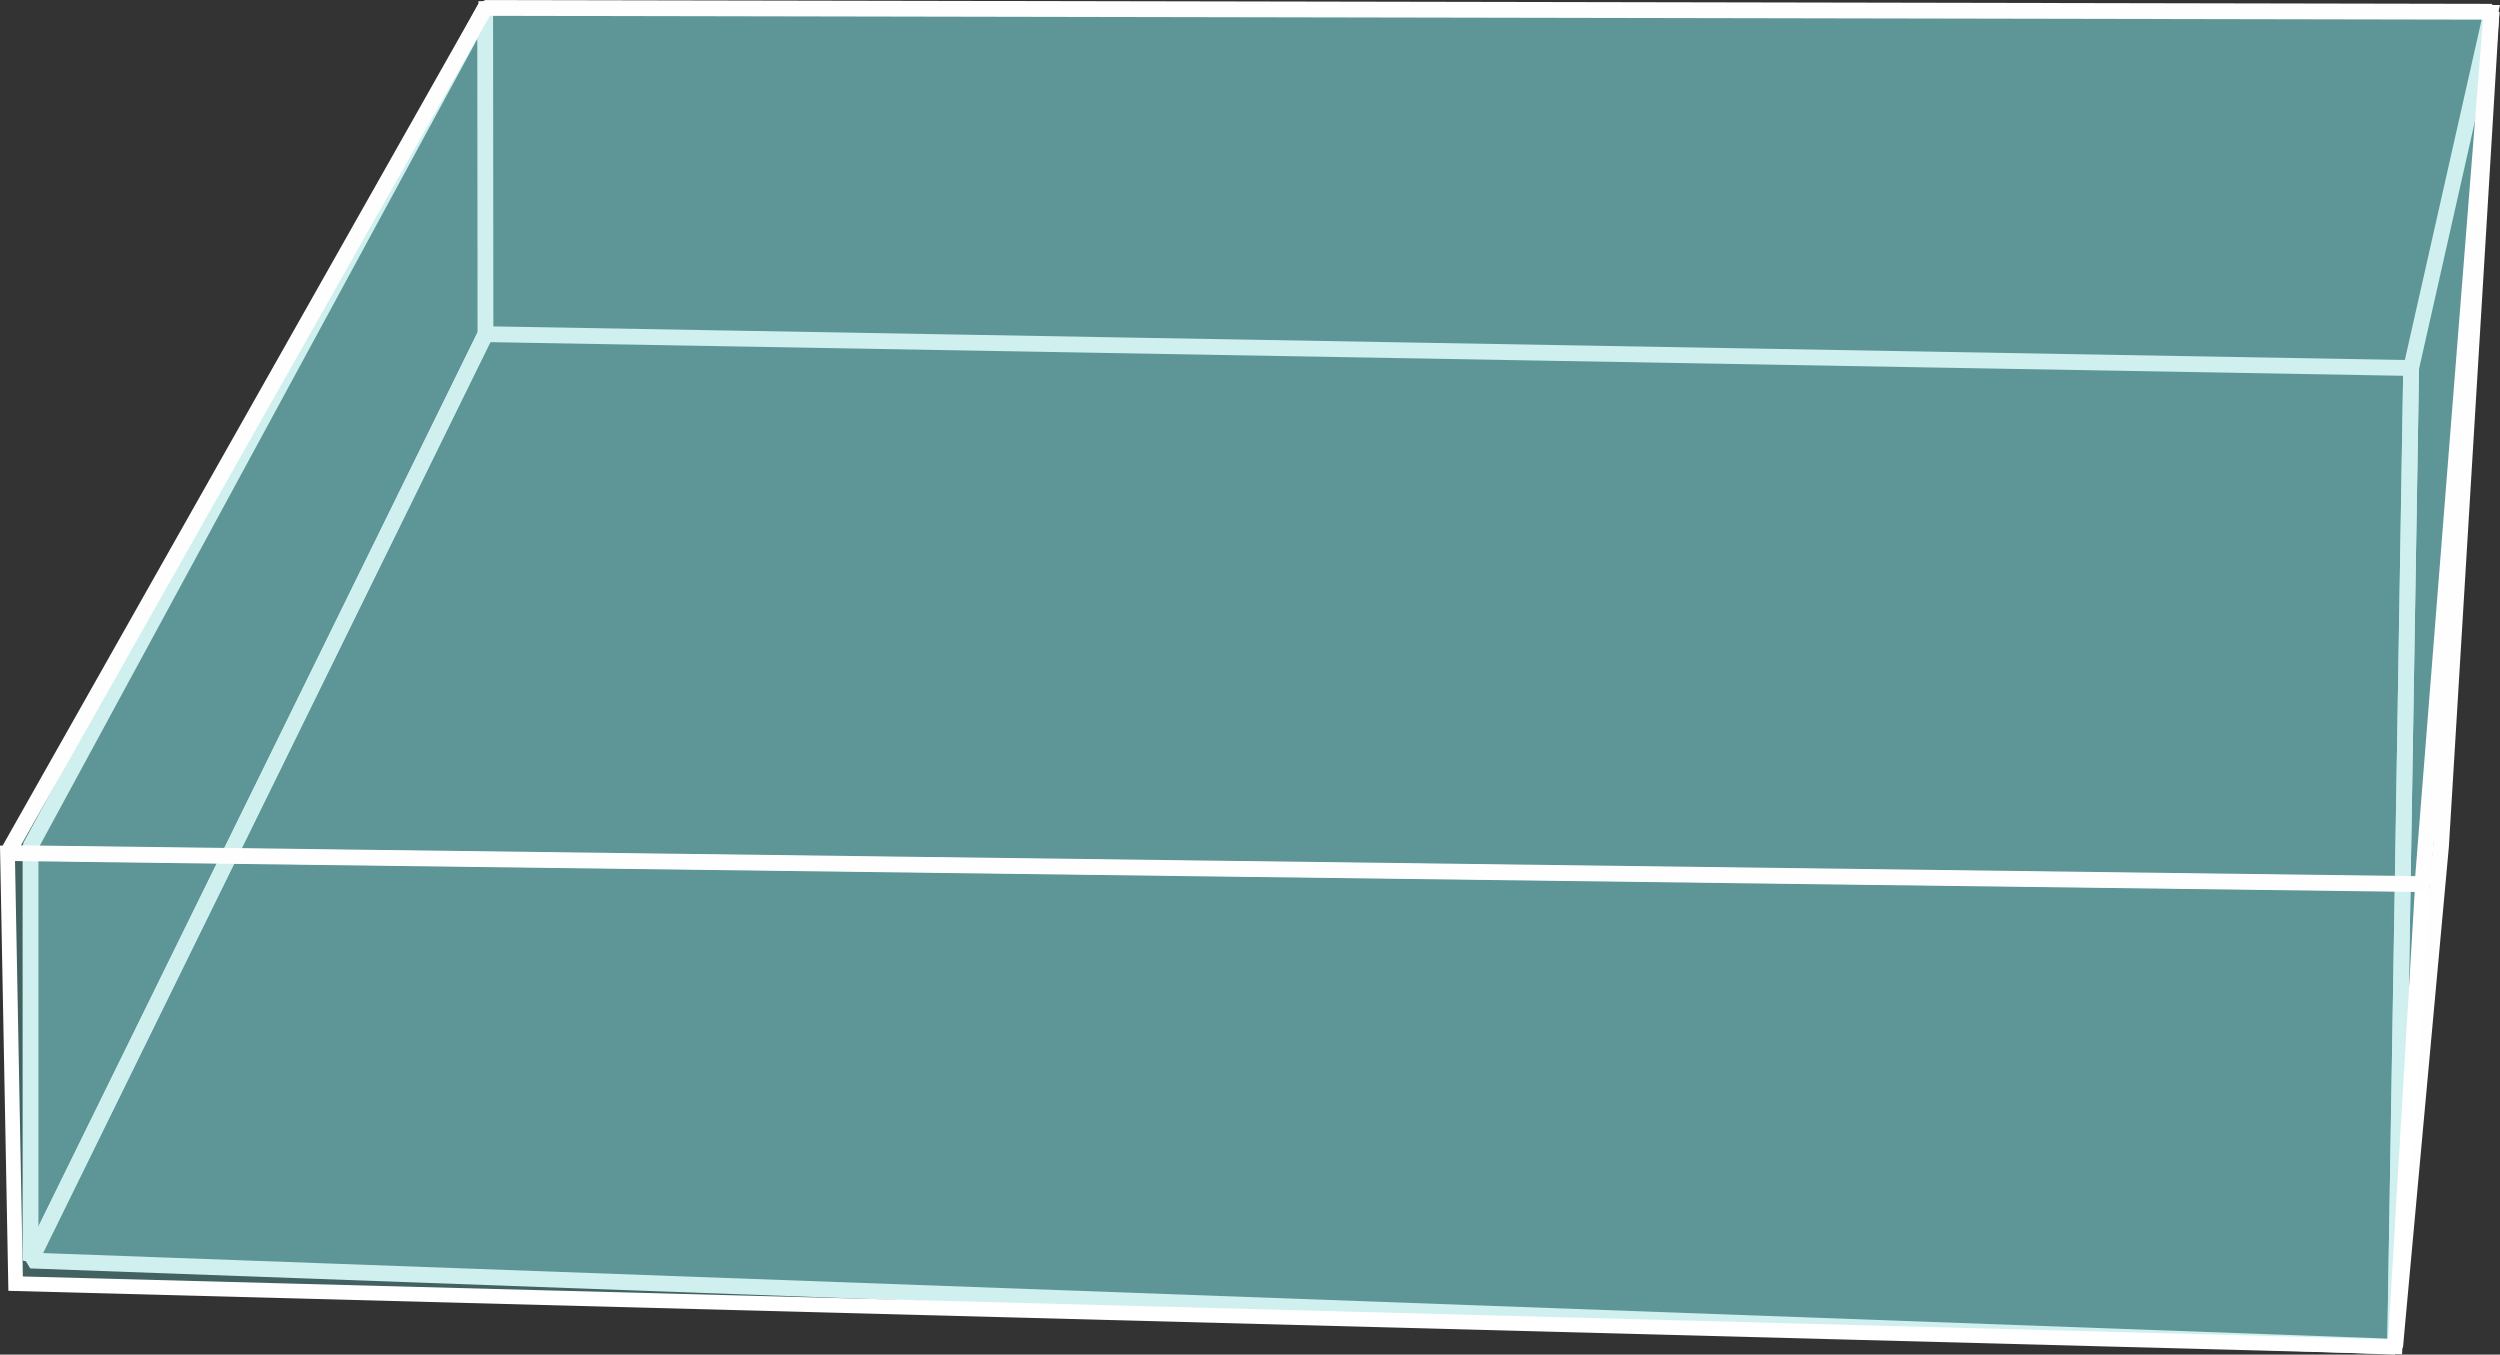 <?xml version="1.0" encoding="UTF-8" standalone="no"?>
<svg
   xmlns:dc="http://purl.org/dc/elements/1.1/"
   xmlns:cc="http://creativecommons.org/ns#"
   xmlns:rdf="http://www.w3.org/1999/02/22-rdf-syntax-ns#"
   xmlns:svg="http://www.w3.org/2000/svg"
   xmlns="http://www.w3.org/2000/svg"
   xmlns:sodipodi="http://sodipodi.sourceforge.net/DTD/sodipodi-0.dtd"
   xmlns:inkscape="http://www.inkscape.org/namespaces/inkscape"
   width="158.546"
   height="85.909"
   viewBox="0 0 41.949 22.73"
   version="1.1"
   id="svg8"
   inkscape:version="1.0.1 (3bc2e813f5, 2020-09-07)"
   sodipodi:docname="slab45.svg">
  <rect x="0" y="0" width="41.949" height="22.73" fill="#333333" stroke="none"/>
  <defs
     id="defs2" />
  <sodipodi:namedview
     id="base"
     pagecolor="#ffffff"
     bordercolor="#666666"
     borderopacity="1.0"
     inkscape:pageopacity="0.0"
     inkscape:pageshadow="2"
     inkscape:zoom="5.6"
     inkscape:cx="91.950489"
     inkscape:cy="68.239299"
     inkscape:document-units="mm"
     inkscape:current-layer="layer2"
     inkscape:document-rotation="0"
     showgrid="false"
     inkscape:window-width="1920"
     inkscape:window-height="1005"
     inkscape:window-x="0"
     inkscape:window-y="46"
     inkscape:window-maximized="1"
     units="px"
     fit-margin-top="0"
     fit-margin-left="0"
     fit-margin-right="0"
     fit-margin-bottom="0" />
  <g
     inkscape:groupmode="layer"
     id="layer2"
     inkscape:label="Layer 2"
     style="display:inline"
     transform="translate(0.093,-3.39)">
    <path
       id="rect902"
       style="fill:#87d1d2;fill-opacity:0.476;stroke:#ffffff;stroke-width:0.226;stroke-linecap:butt;stroke-linejoin:miter;stroke-miterlimit:4;stroke-dasharray:none;stroke-opacity:1"
       d="M 8.048,3.523 41.714,3.587 40.365,9.565 8.048,8.997 Z"
       sodipodi:nodetypes="ccccc" />
    <path
       style="fill:#87d1d2;fill-opacity:0.476;stroke:#fefefe;stroke-width:0.265px;stroke-linecap:butt;stroke-linejoin:bevel;stroke-opacity:1"
       d="M 0.419,17.588 8.048,3.523 8.053,8.997 0.419,24.541 Z"
       id="path905"
       sodipodi:nodetypes="ccccc" />
    <path
       style="fill:#87d1d2;fill-opacity:0.476;stroke:#fefefe;stroke-width:0.265px;stroke-linecap:butt;stroke-linejoin:bevel;stroke-opacity:1"
       d="M 40.866,17.588 41.714,3.587 40.365,9.565 40.096,25.988 Z"
       id="path905-7"
       sodipodi:nodetypes="ccccc" />
    <path
       style="fill:#87d1d2;fill-opacity:0.476;stroke:#fefefe;stroke-width:0.265;stroke-linecap:butt;stroke-linejoin:bevel;stroke-miterlimit:4;stroke-dasharray:none;stroke-opacity:1"
       d="M 0.419,24.541 8.053,8.997 40.365,9.565 40.096,25.988 Z"
       id="path924"
       sodipodi:nodetypes="ccccc" />
  </g>
  <g
     inkscape:groupmode="layer"
     id="layer6"
     inkscape:label="Layer 3"
     style="display:none"
     sodipodi:insensitive="true"
     transform="translate(-0.016,3.534)">
    <rect
       style="opacity:0.5;fill:#000000;fill-opacity:1;stroke:#bcb784;stroke-width:0.233;stop-color:#000000"
       id="rect4761"
       width="53.816"
       height="46.067"
       x="-6.046"
       y="-17.897" />
  </g>
  <g
     inkscape:groupmode="layer"
     id="layer5"
     inkscape:label="ref"
     style="display:none"
     transform="translate(0.093,-3.39)">
    <g
       id="g4756"
       transform="translate(-18.041,6.901)">
      <path
         id="rect902-3"
         style="display:inline;fill:#87d1d2;fill-opacity:0.476;stroke:#ffffff;stroke-width:0.149;stroke-linecap:butt;stroke-linejoin:miter;stroke-miterlimit:4;stroke-dasharray:none;stroke-opacity:1"
         d="M 25.844,0.1 59.311,0.582 58.406,2.664 26.094,2.096 Z"
         sodipodi:nodetypes="ccccc" />
      <path
         style="display:inline;fill:#87d1d2;fill-opacity:0.476;stroke:#fefefe;stroke-width:0.265px;stroke-linecap:butt;stroke-linejoin:bevel;stroke-opacity:1"
         d="M 18.064,14.992 25.844,0.1 26.094,2.096 18.21,18.028 Z"
         id="path905-5"
         sodipodi:nodetypes="ccccc" />
      <path
         style="display:inline;fill:#87d1d2;fill-opacity:0.476;stroke:#fefefe;stroke-width:0.265px;stroke-linecap:butt;stroke-linejoin:bevel;stroke-opacity:1"
         d="M 58.694,16.305 59.311,0.582 58.406,2.664 58.137,19.087 Z"
         id="path905-7-6"
         sodipodi:nodetypes="ccccc" />
      <path
         style="display:inline;fill:#87d1d2;fill-opacity:0.476;stroke:#fefefe;stroke-width:0.265;stroke-linecap:butt;stroke-linejoin:bevel;stroke-miterlimit:4;stroke-dasharray:none;stroke-opacity:1"
         d="M 18.21,18.028 26.094,2.096 58.406,2.664 58.137,19.087 Z"
         id="path924-2"
         sodipodi:nodetypes="ccccc" />
    </g>
    <path
       style="opacity:0.5;fill:#ff0000;fill-opacity:1;stroke:#bcb784;stroke-width:0.157;stop-color:#000000"
       d="M 115.456,70.512 C 97.974,70.038 65.314,69.163 42.879,68.568 20.444,67.973 2.072,67.467 2.054,67.444 2.035,67.421 3.797,63.826 5.97,59.456 9.847,51.659 14.792,41.671 25.756,19.491 l 5.5,-11.126 3.975,0.108 c 2.186,0.06 15.466,0.304 29.511,0.544 14.045,0.24 30.076,0.517 35.625,0.617 5.549,0.099 16.879,0.298 25.179,0.442 8.299,0.144 17.721,0.316 20.938,0.382 l 5.848,0.12 -0.002,1.894 c -0.001,1.042 -0.201,13.666 -0.444,28.055 -0.243,14.388 -0.443,27.225 -0.444,28.527 l -0.002,2.366 -2.098,-0.023 c -1.154,-0.012 -16.402,-0.411 -33.884,-0.885 z"
       id="path4763"
       transform="matrix(0.265,0,0,0.265,-0.109,6.925)" />
    <path
       style="opacity:0.5;fill:#ff0000;fill-opacity:1;stroke:#bcb784;stroke-width:0.157;stop-color:#000000"
       d="M 114.653,8.742 C 94.273,8.371 69.764,7.931 60.188,7.764 50.613,7.597 40.208,7.407 37.067,7.342 L 31.356,7.224 30.956,4.019 C 30.736,2.256 30.592,0.779 30.634,0.736 c 0.043,-0.043 17.779,0.177 39.414,0.489 21.635,0.312 47.412,0.679 57.283,0.817 18.153,0.254 28.081,0.436 28.162,0.517 0.024,0.024 -0.621,1.566 -1.434,3.426 -1.322,3.023 -1.525,3.384 -1.916,3.406 -0.24,0.013 -17.111,-0.279 -37.491,-0.649 z"
       id="path4765"
       transform="matrix(0.265,0,0,0.265,-0.109,6.925)" />
    <path
       style="opacity:0.5;fill:#ff0000;fill-opacity:1;stroke:#bcb784;stroke-width:0.157;stop-color:#000000"
       d="M 1.299,61.251 1.091,56.733 15.327,29.481 29.563,2.229 29.893,4.994 30.222,7.76 23.588,21.152 C 17.668,33.102 12.178,44.194 4.107,60.514 l -2.599,5.256 z"
       id="path4767"
       transform="matrix(0.265,0,0,0.265,-0.109,6.925)" />
    <path
       style="opacity:0.5;fill:#ff0000;fill-opacity:1;stroke:#bcb784;stroke-width:0.157;stop-color:#000000"
       d="m 152.71,63.474 c -0.008,-0.884 0.181,-13.252 0.42,-27.485 l 0.435,-25.878 1.03,-2.371 c 0.566,-1.304 1.043,-2.355 1.058,-2.336 0.016,0.019 -0.482,12.771 -1.106,28.338 -0.985,24.577 -1.18,28.503 -1.479,29.821 l -0.344,1.518 z"
       id="path4769"
       transform="matrix(0.265,0,0,0.265,-0.109,6.925)" />
  </g>
  <g
     inkscape:label="Layer 1"
     inkscape:groupmode="layer"
     id="layer1"
     style="display:inline"
     transform="translate(0.093,-3.39)"
     sodipodi:insensitive="true">
    <path
       id="rect898"
       style="fill:#65d1d2;fill-opacity:0.298;stroke:#ffffff;stroke-width:0.247;stroke-linecap:butt;stroke-linejoin:miter;stroke-miterlimit:4;stroke-dasharray:none;stroke-opacity:1"
       d="M 0.033,17.704 40.556,18.225 40.096,25.988 0.169,24.929 Z"
       sodipodi:nodetypes="ccccc" />
    <path
       style="fill:#65d1d2;fill-opacity:0.298;stroke:#fefefe;stroke-width:0.265;stroke-linecap:butt;stroke-linejoin:bevel;stroke-miterlimit:4;stroke-dasharray:none;stroke-opacity:1"
       d="M 0.033,17.704 8.048,3.523 41.714,3.587 40.556,18.225 Z"
       id="path926"
       sodipodi:nodetypes="ccccc" />
  </g>
</svg>
